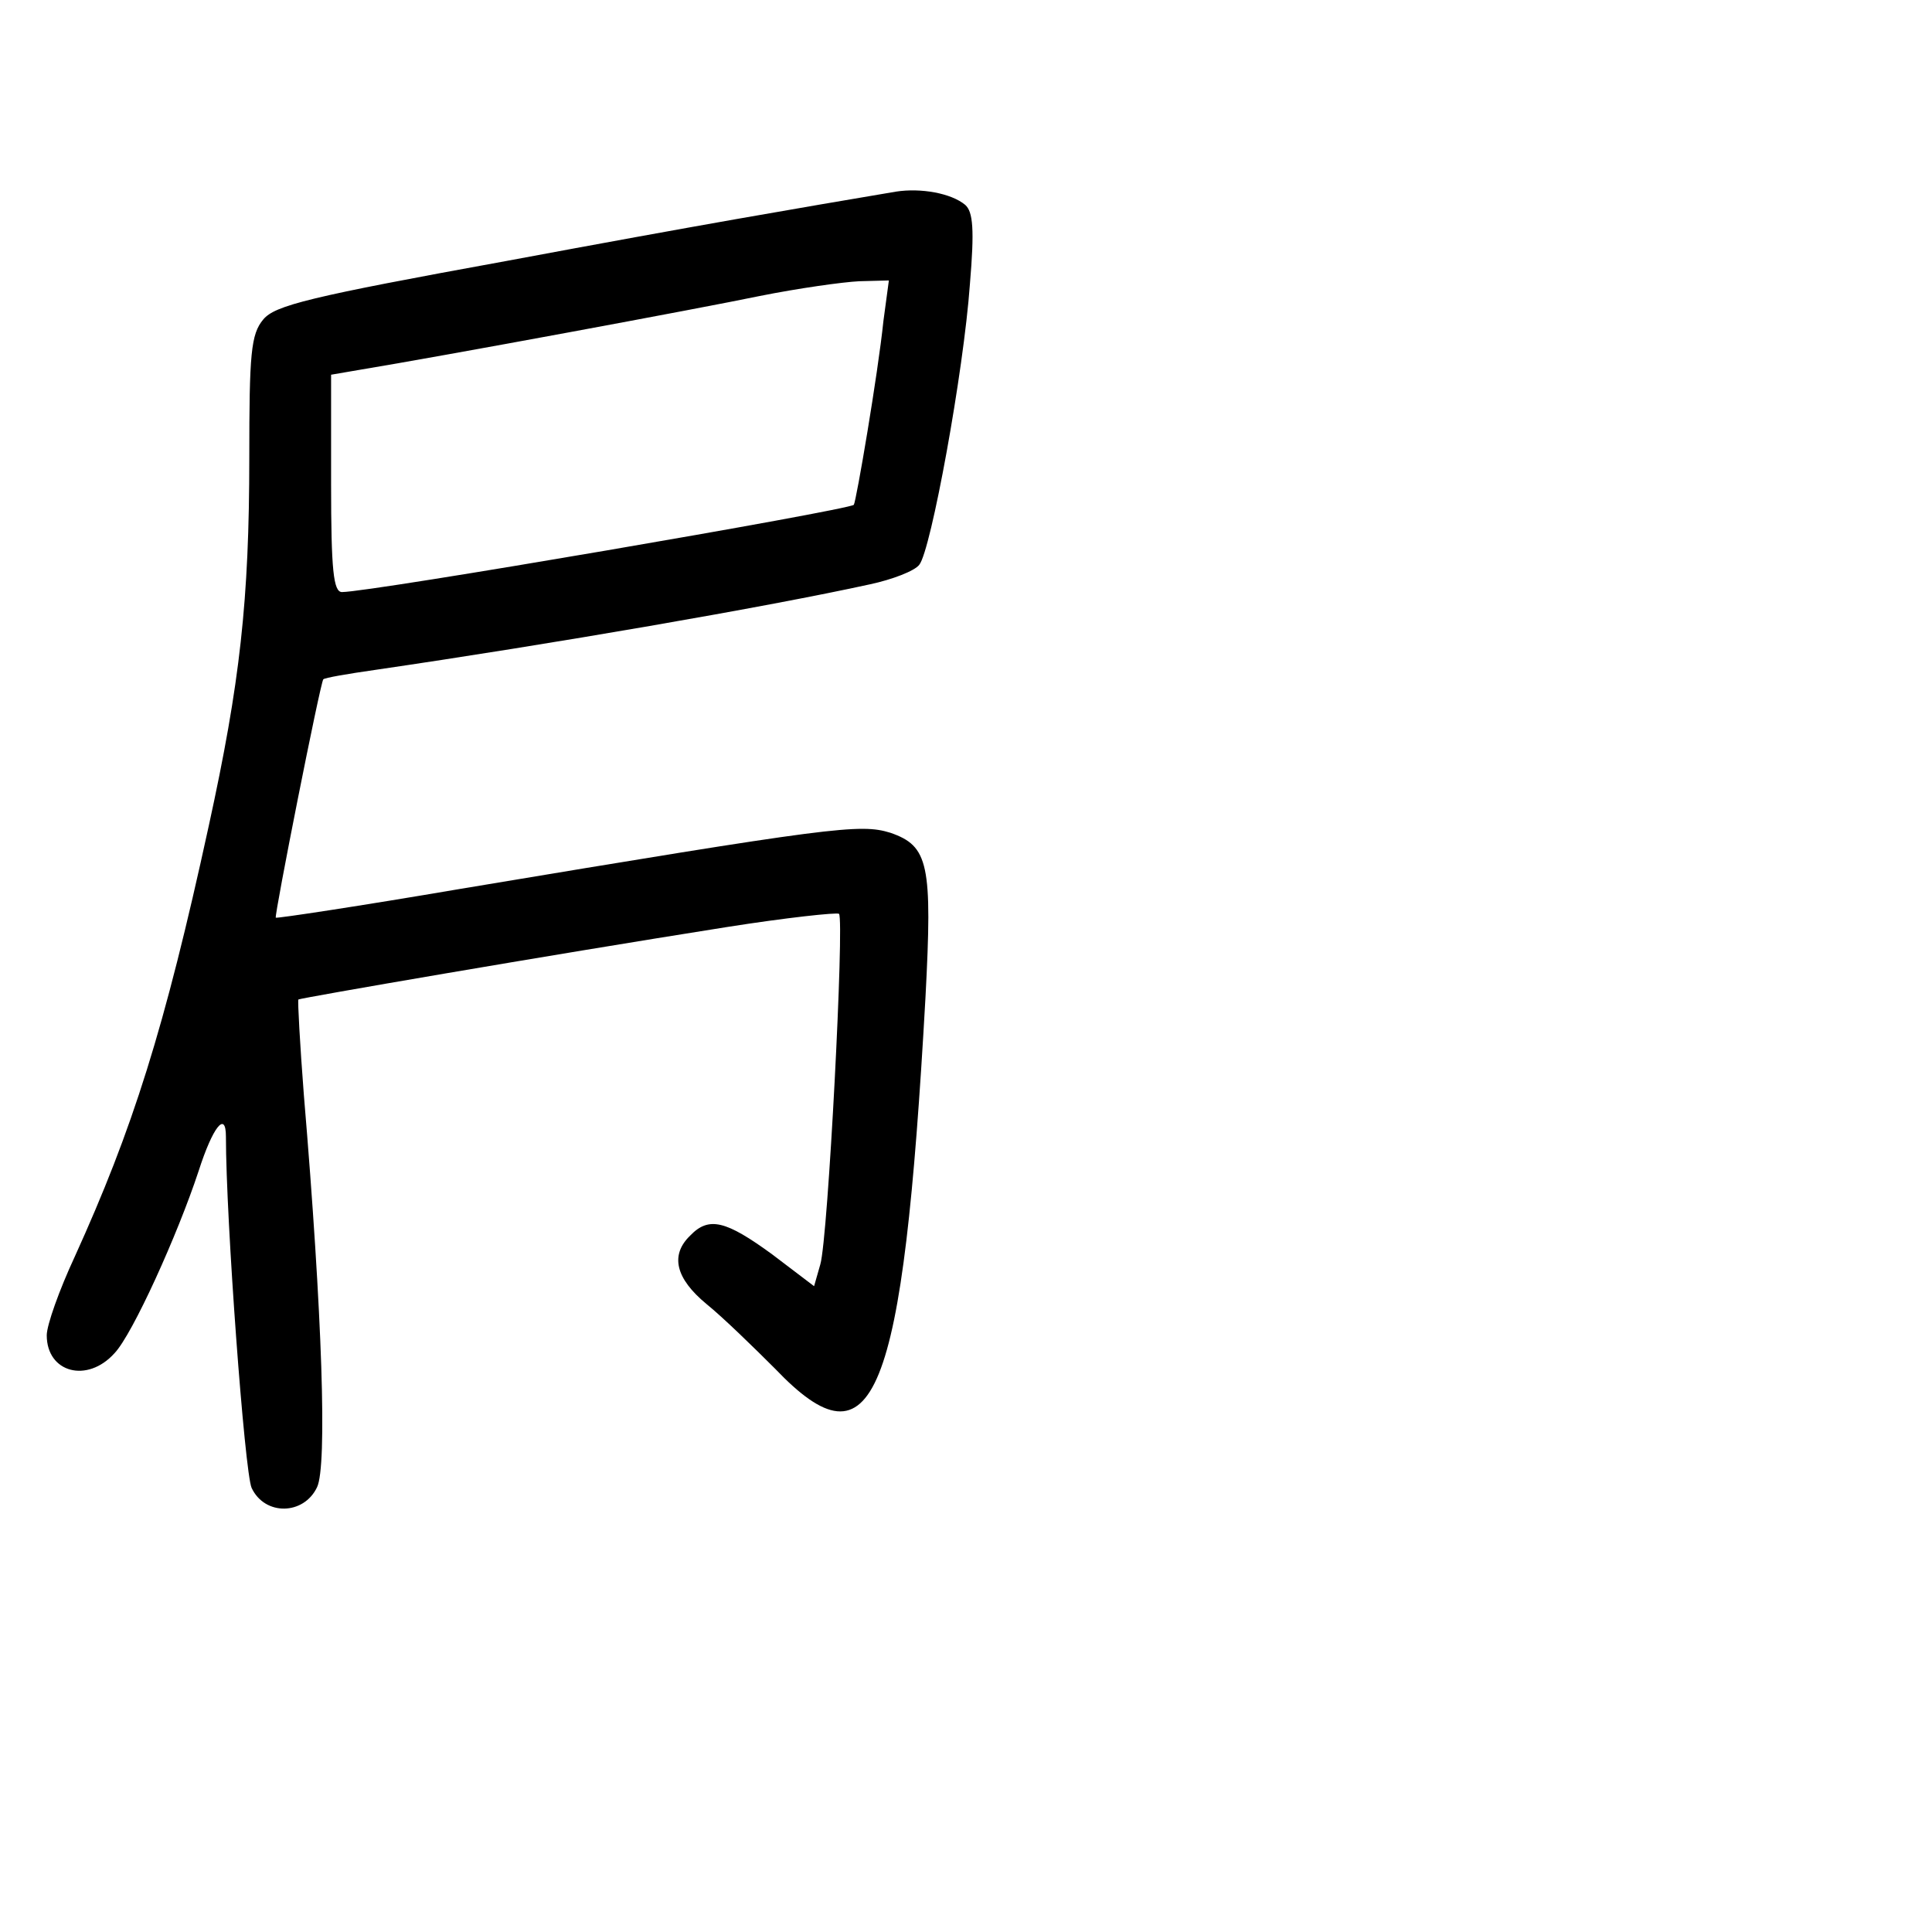 <?xml version="1.0" standalone="no"?>
<!DOCTYPE svg PUBLIC "-//W3C//DTD SVG 20010904//EN"
 "http://www.w3.org/TR/2001/REC-SVG-20010904/DTD/svg10.dtd">
<svg version="1.0" xmlns="http://www.w3.org/2000/svg"
 width="248pt" height="248pt" viewBox="0 0 248 248"
 preserveAspectRatio="xMidYMid meet">
<g transform="translate(0,248) scale(0.1,-0.1)"
fill="#000000" stroke="none">
<path d="M1150 2234 c-130 -22 -248 -42 -500 -89 -253 -46 -297 -57 -312 -75
-16 -19 -18 -44 -18 -177 0 -184 -12 -290 -52 -473 -57 -262 -98 -390 -172
-553 -20 -43 -36 -88 -36 -101 0 -48 52 -62 87 -23 23 24 81 152 108 234 18
56 35 78 35 44 0 -106 24 -431 33 -451 17 -36 67 -35 84 1 13 27 7 219 -17
504 -5 65 -8 120 -7 122 3 2 316 56 550 93 76 12 141 19 144 17 7 -8 -14 -416
-24 -450 l-8 -28 -54 41 c-59 43 -81 49 -105 24 -26 -25 -19 -55 21 -88 21
-17 60 -55 88 -83 127 -133 164 -42 193 477 9 171 4 194 -45 211 -39 12 -72 8
-552 -72 -129 -22 -235 -38 -237 -37 -2 3 57 301 61 306 2 2 31 7 66 12 226
33 504 81 636 110 28 6 57 17 63 25 15 18 57 248 65 360 6 71 4 93 -6 102 -18
15 -57 22 -89 17z m-16 -166 c-7 -68 -35 -232 -38 -236 -8 -7 -620 -112 -657
-112 -11 0 -14 28 -14 139 l0 140 35 6 c109 18 438 79 515 95 50 10 107 18
128 19 l38 1 -7 -52z"/>
</g>
</svg>

